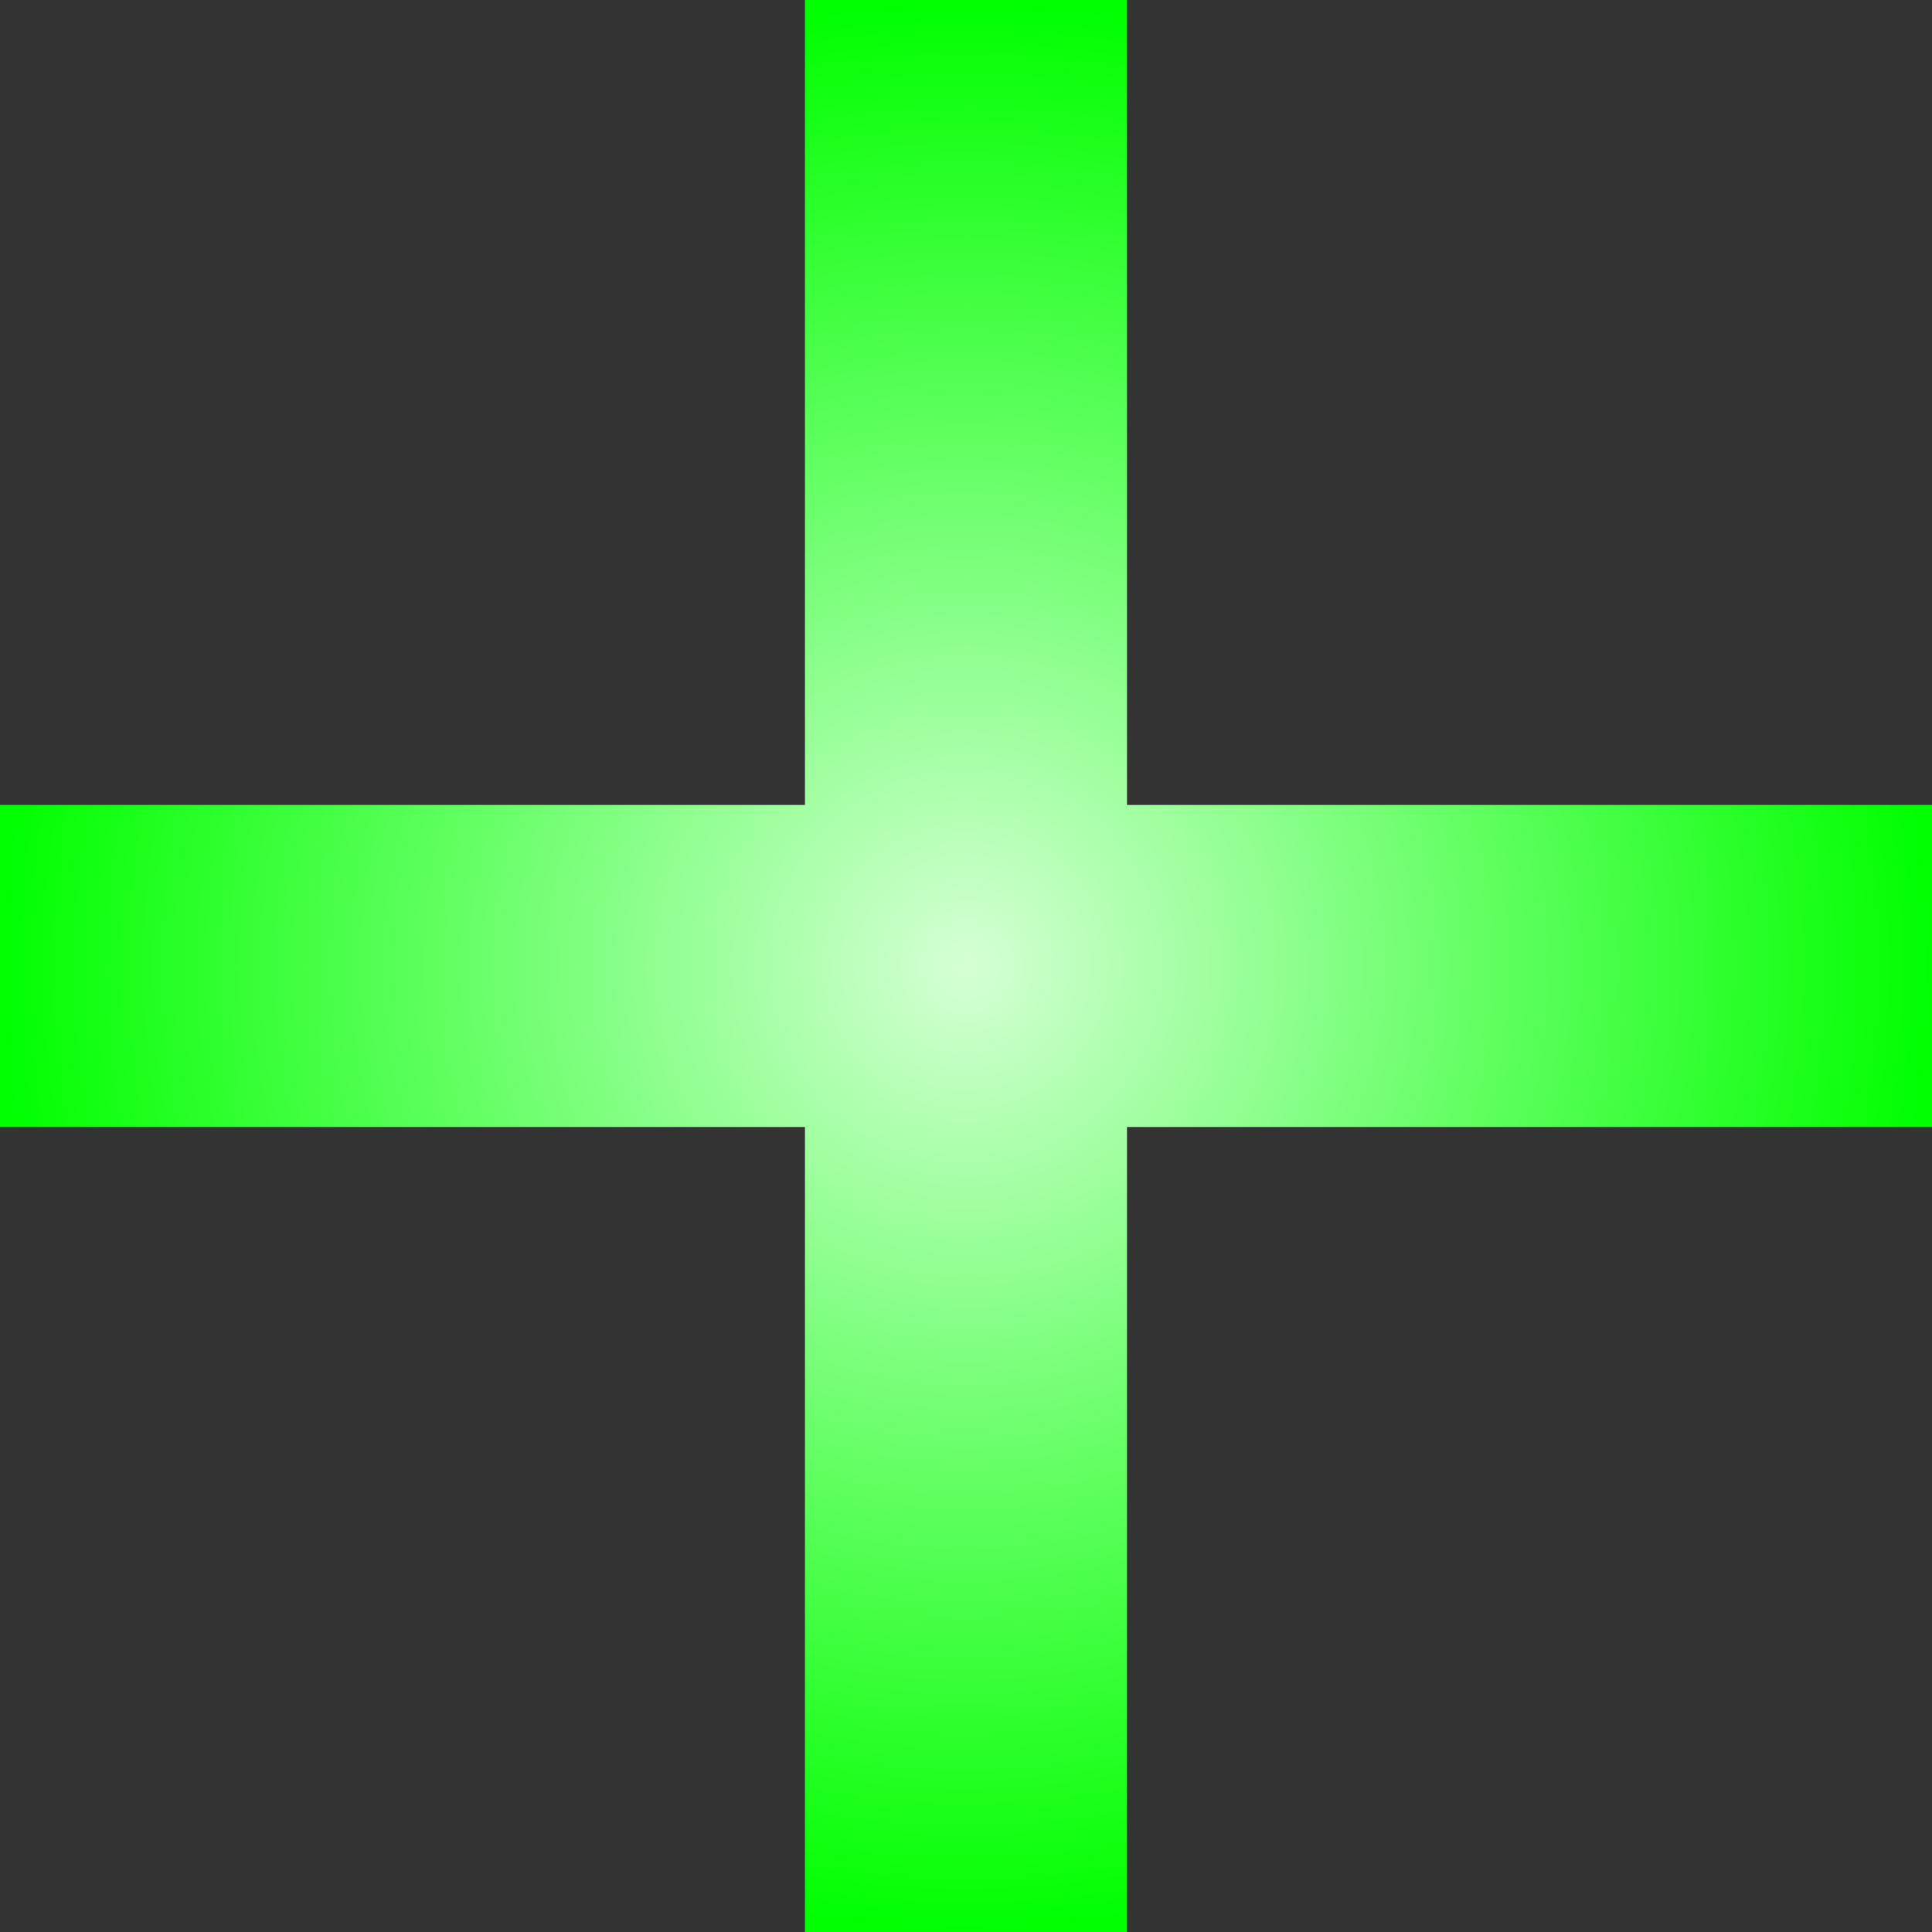 <svg width="40mm" height="40mm" version="1.1" viewBox="0 0 40 40" xmlns="http://www.w3.org/2000/svg" xmlns:xlink="http://www.w3.org/1999/xlink">

<rect x="0" y="0" width="40" height="40" fill="#333333" stroke="none"/>

<style>
@keyframes animate {
from {
transform: rotate(0deg);}
50% {
transform: rotate(45deg);
filter: invert(100%);}
to {
transform: rotate(90deg);}
}
path {
animation: animate ease-in-out 1s infinite;
transform-origin: center;
}
</style>

<radialGradient id="radialGradient4092" cx="20" cy="20" r="20" gradientUnits="userSpaceOnUse">
<stop stop-color="#d5ffd5" offset="0"/>
<stop stop-color="#0f0" offset="1"/>
</radialGradient>

<path d="m40 23.333h-16.667v16.667h-6.667v-16.667h-16.667v-6.667h16.667v-16.667h6.667v16.667h16.667z" fill="url(#radialGradient4092)"/>

</svg>
